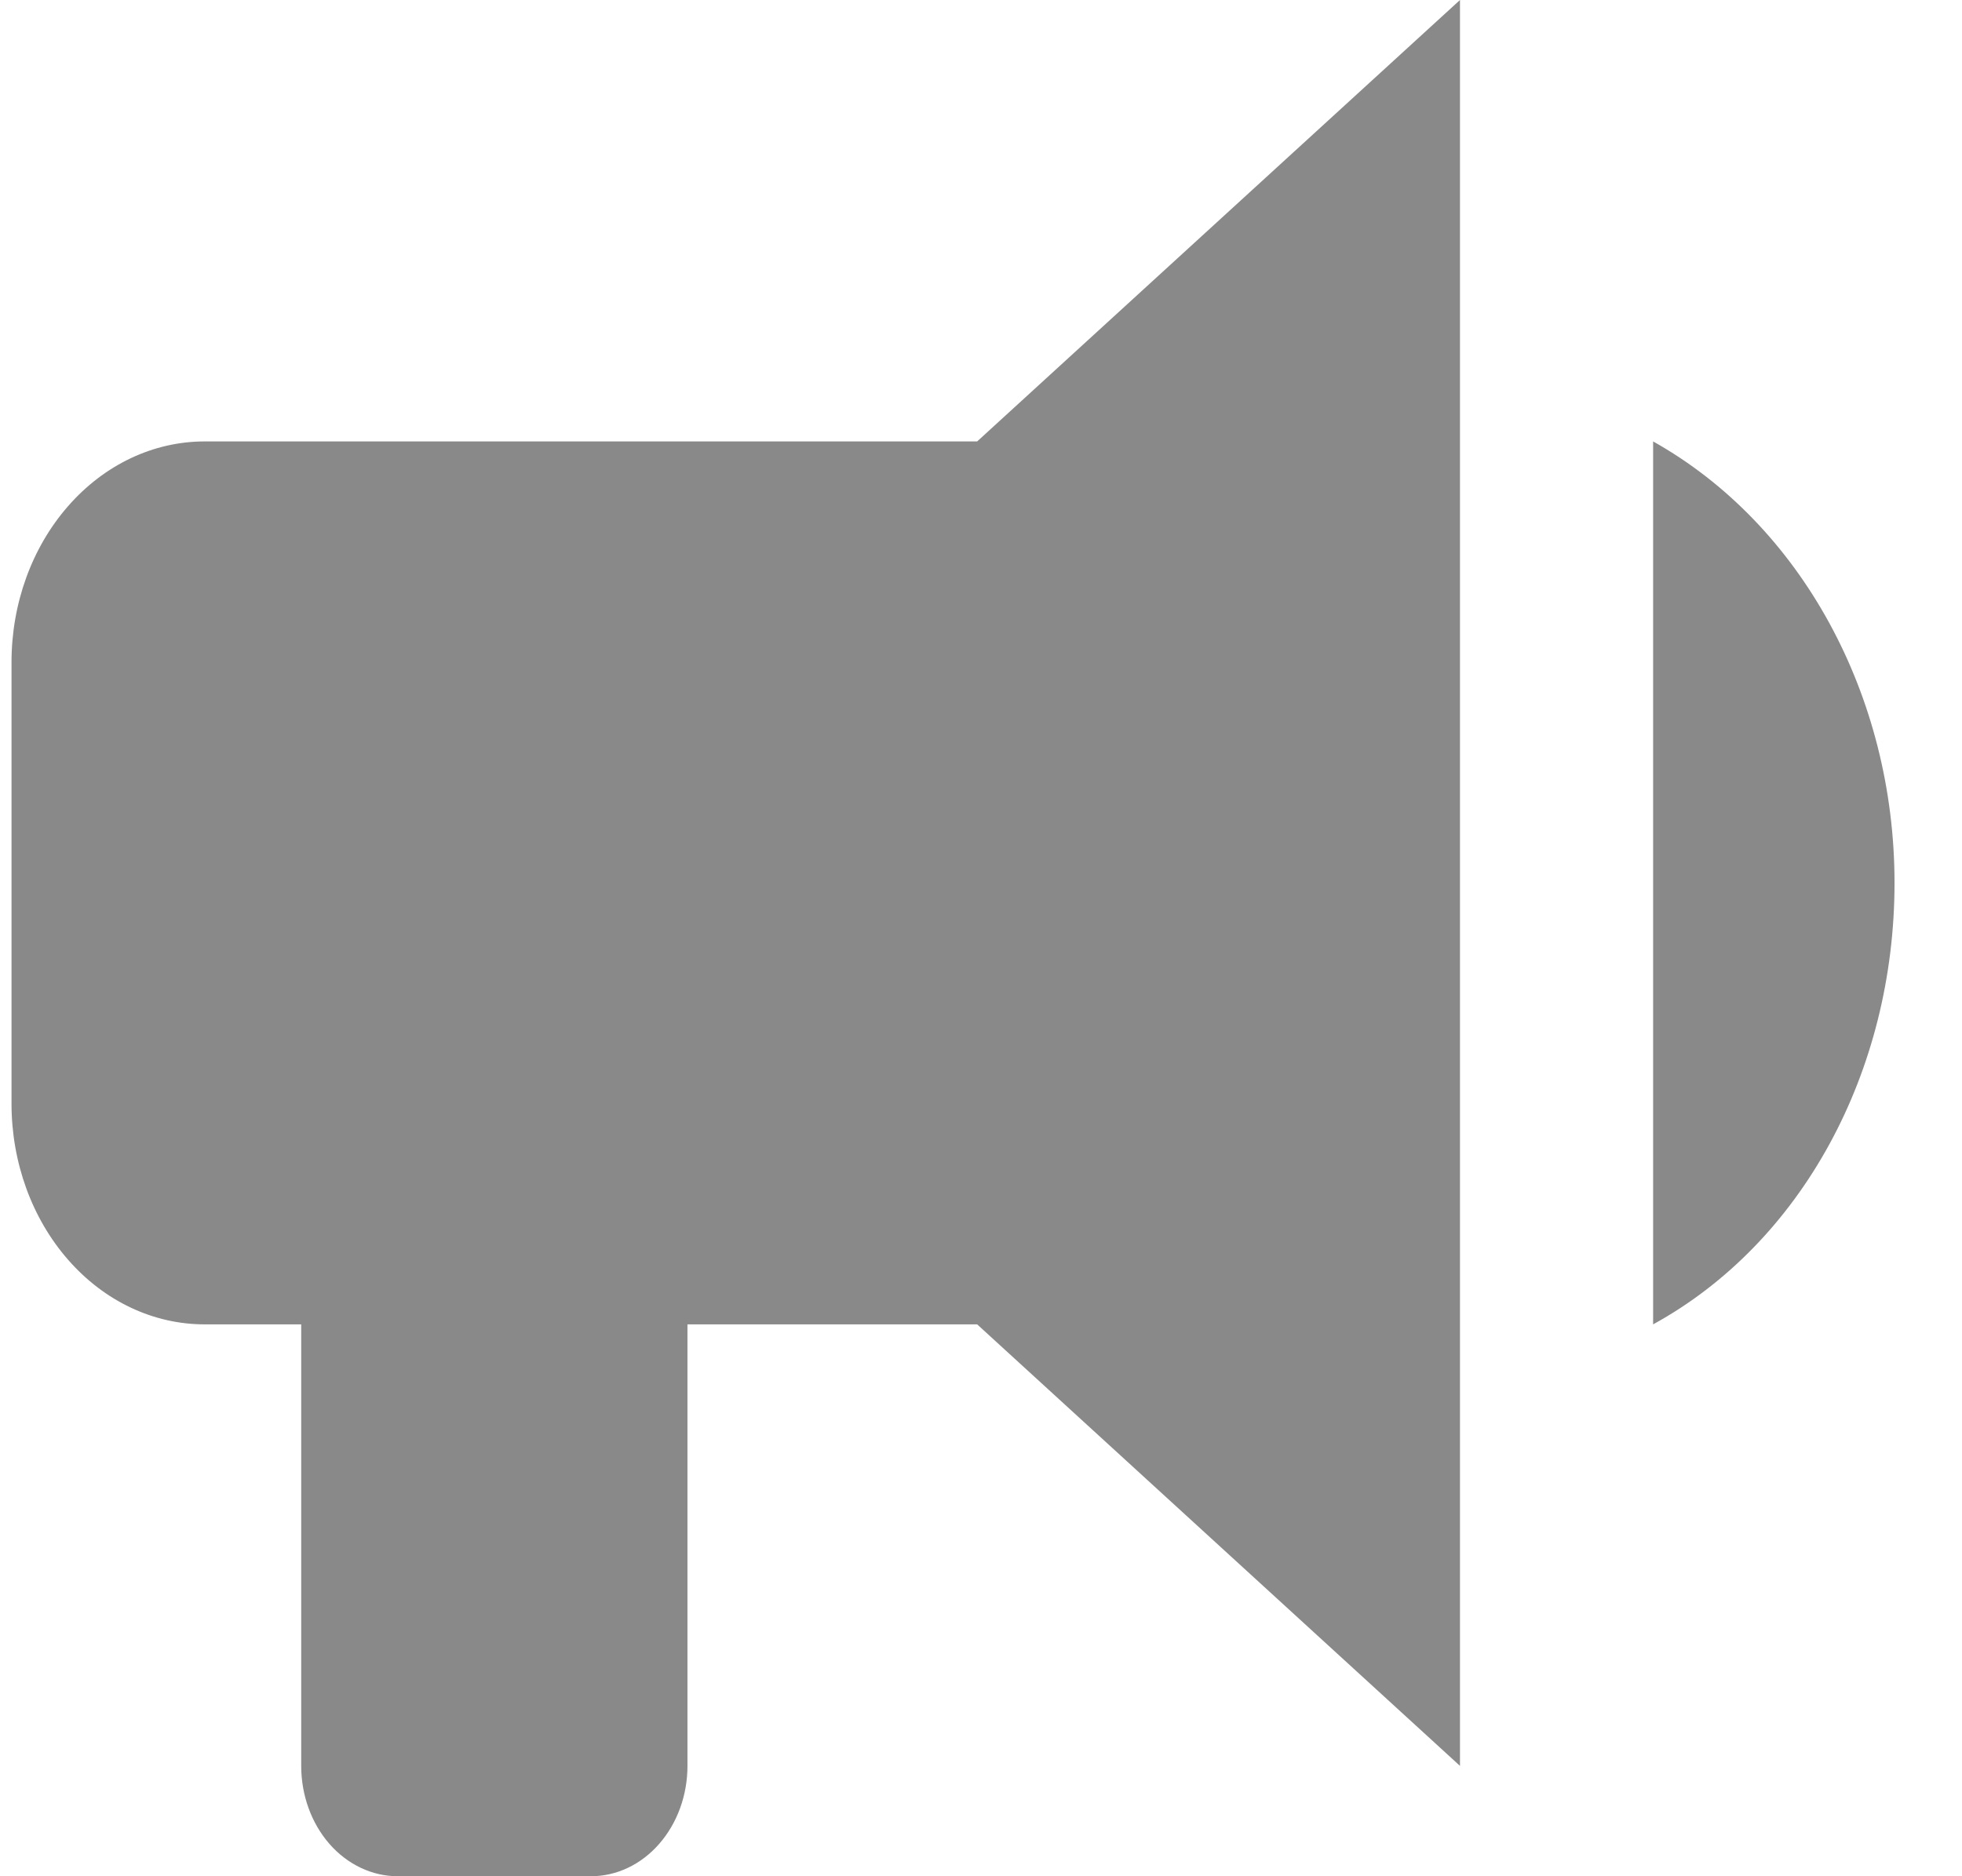 <svg width="23" height="22" viewBox="0 0 23 22" fill="none" xmlns="http://www.w3.org/2000/svg">
<path d="M11.455 5.176H2.399C1.798 5.176 1.222 5.449 0.798 5.935C0.373 6.42 0.135 7.078 0.135 7.765V12.941C0.135 13.628 0.373 14.286 0.798 14.771C1.222 15.257 1.798 15.529 2.399 15.529H3.531V20.706C3.531 21.049 3.65 21.378 3.862 21.621C4.075 21.864 4.363 22 4.663 22H6.927C7.227 22 7.515 21.864 7.727 21.621C7.94 21.378 8.059 21.049 8.059 20.706V15.529H11.455L17.115 20.706V0L11.455 5.176ZM22.209 10.353C22.209 12.566 21.123 14.572 19.379 15.529V5.176C21.111 6.147 22.209 8.153 22.209 10.353Z" fill="#898989"/>
</svg>
